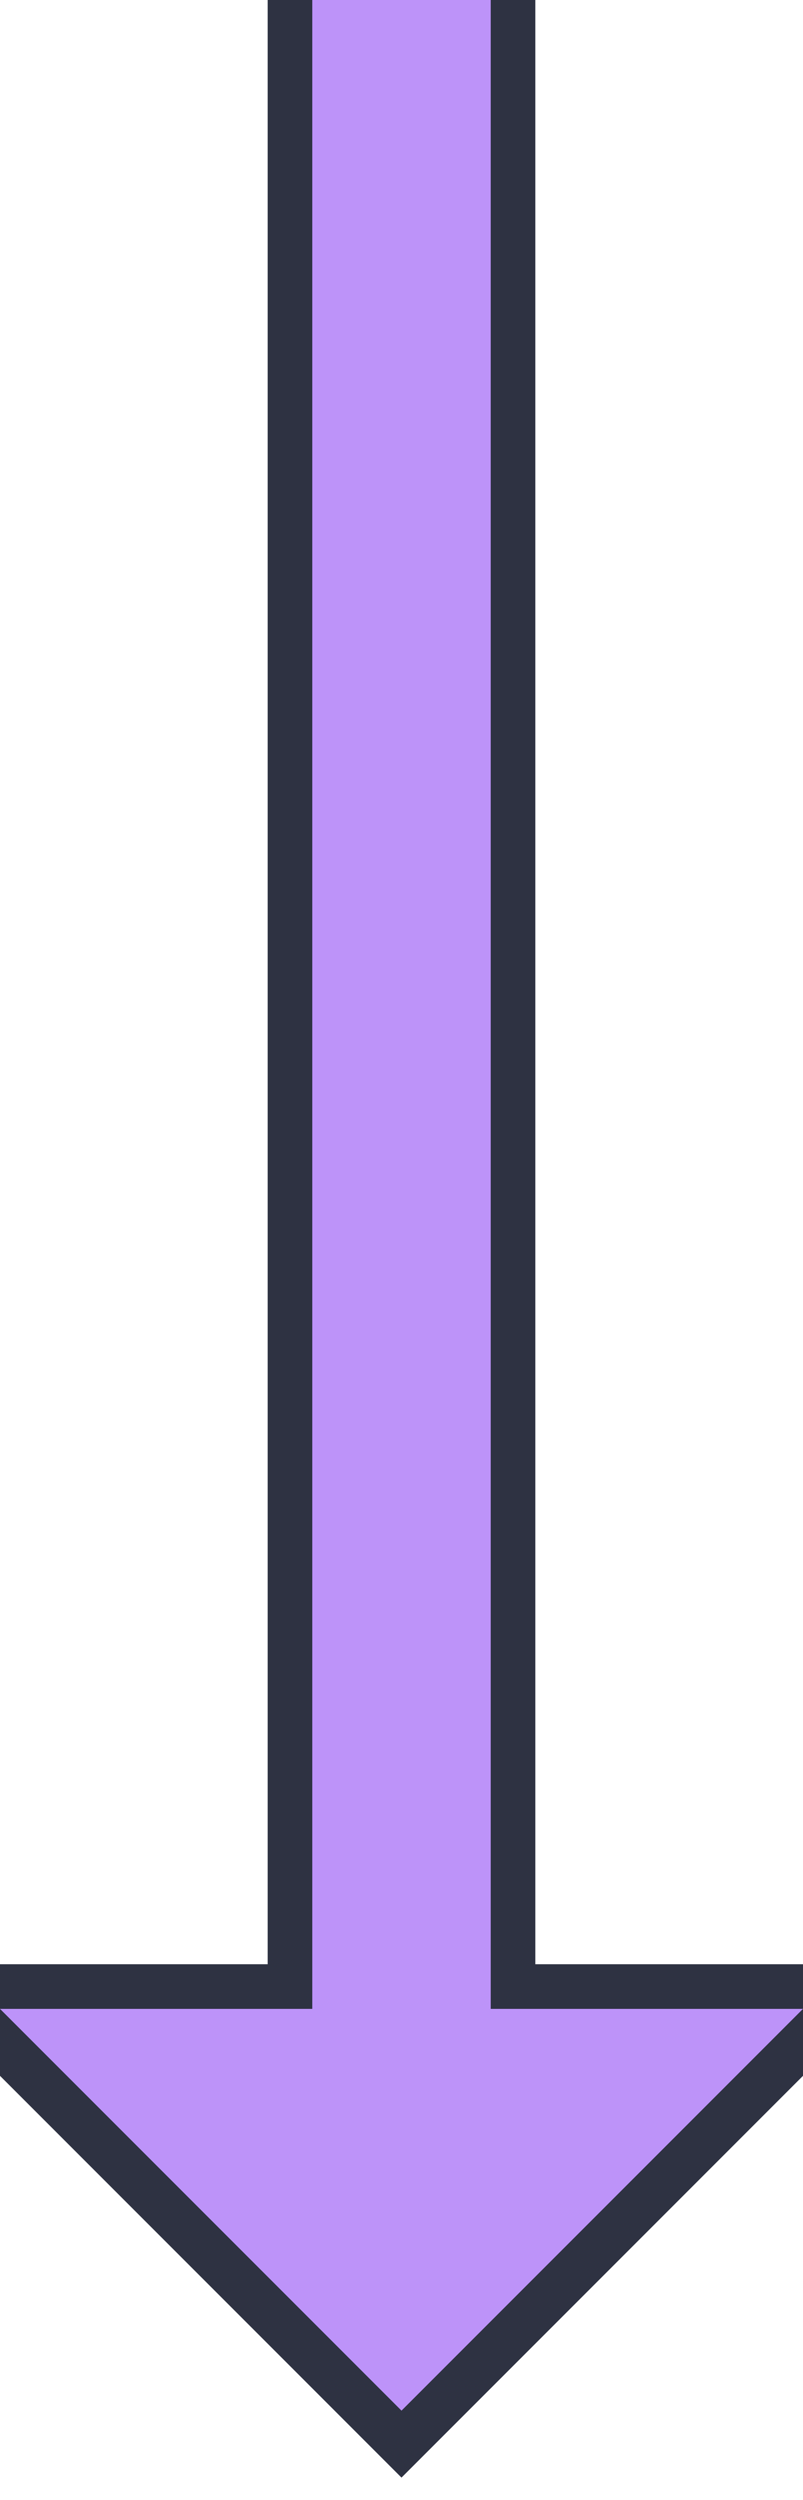 <?xml version="1.0" encoding="UTF-8" standalone="no"?>
<!-- Created with Inkscape (http://www.inkscape.org/) -->

<svg
   version="1.1"
   id="svg2"
   width="36"
   height="112"
   xml:space="preserve"
   inkscape:export-filename="base.svg"
   inkscape:export-xdpi="96"
   inkscape:export-ydpi="96"
   inkscape:version="1.3.1 (91b66b0783, 2023-11-16, custom)"
   sodipodi:docname="brew_progress.svg"
   xmlns:inkscape="http://www.inkscape.org/namespaces/inkscape"
   xmlns:sodipodi="http://sodipodi.sourceforge.net/DTD/sodipodi-0.dtd"
   xmlns="http://www.w3.org/2000/svg"
   xmlns:svg="http://www.w3.org/2000/svg"><defs
   id="defs6" /><sodipodi:namedview
   id="namedview4"
   pagecolor="#505050"
   bordercolor="#eeeeee"
   borderopacity="1"
   inkscape:showpageshadow="0"
   inkscape:pageopacity="0"
   inkscape:pagecheckerboard="0"
   inkscape:deskcolor="#505050"
   showgrid="true"
   inkscape:current-layer="svg2"
   inkscape:zoom="5.5178571"
   inkscape:cx="-48.750809"
   inkscape:cy="61.255663"
   inkscape:window-width="5070"
   inkscape:window-height="1440"
   inkscape:window-x="0"
   inkscape:window-y="0"
   inkscape:window-maximized="1"><inkscape:grid
     type="xygrid"
     id="Main Grid"
     originx="0"
     originy="0"
     spacingy="1"
     spacingx="1"
     units="px"
     visible="true"
     empspacing="4"
     snapvisiblegridlinesonly="true" /></sodipodi:namedview>
    
<g
   id="g4"
   inkscape:label="Progress Full"
   transform="translate(-704)"><path
     style="fill:#2e3242;fill-rule:evenodd;stroke-width:37.795;stroke-linecap:round;paint-order:stroke markers fill"
     d="m 704,93 v -5 h 12 V 0 h 12 v 88 h 12 v 5 l -18,18 z"
     id="rect1521"
     inkscape:label="Antialias"
     sodipodi:nodetypes="cccccccccc" /><path
     style="fill:#bd93f9;stroke:none;stroke-width:1px;stroke-linecap:butt;stroke-linejoin:miter;stroke-opacity:1"
     d="m 704,90 18,18 18,-18 H 726 V 0 h -8 v 90 z"
     id="path764-0"
     sodipodi:nodetypes="cccccccc"
     inkscape:label="Progress Slot" /></g></svg>
